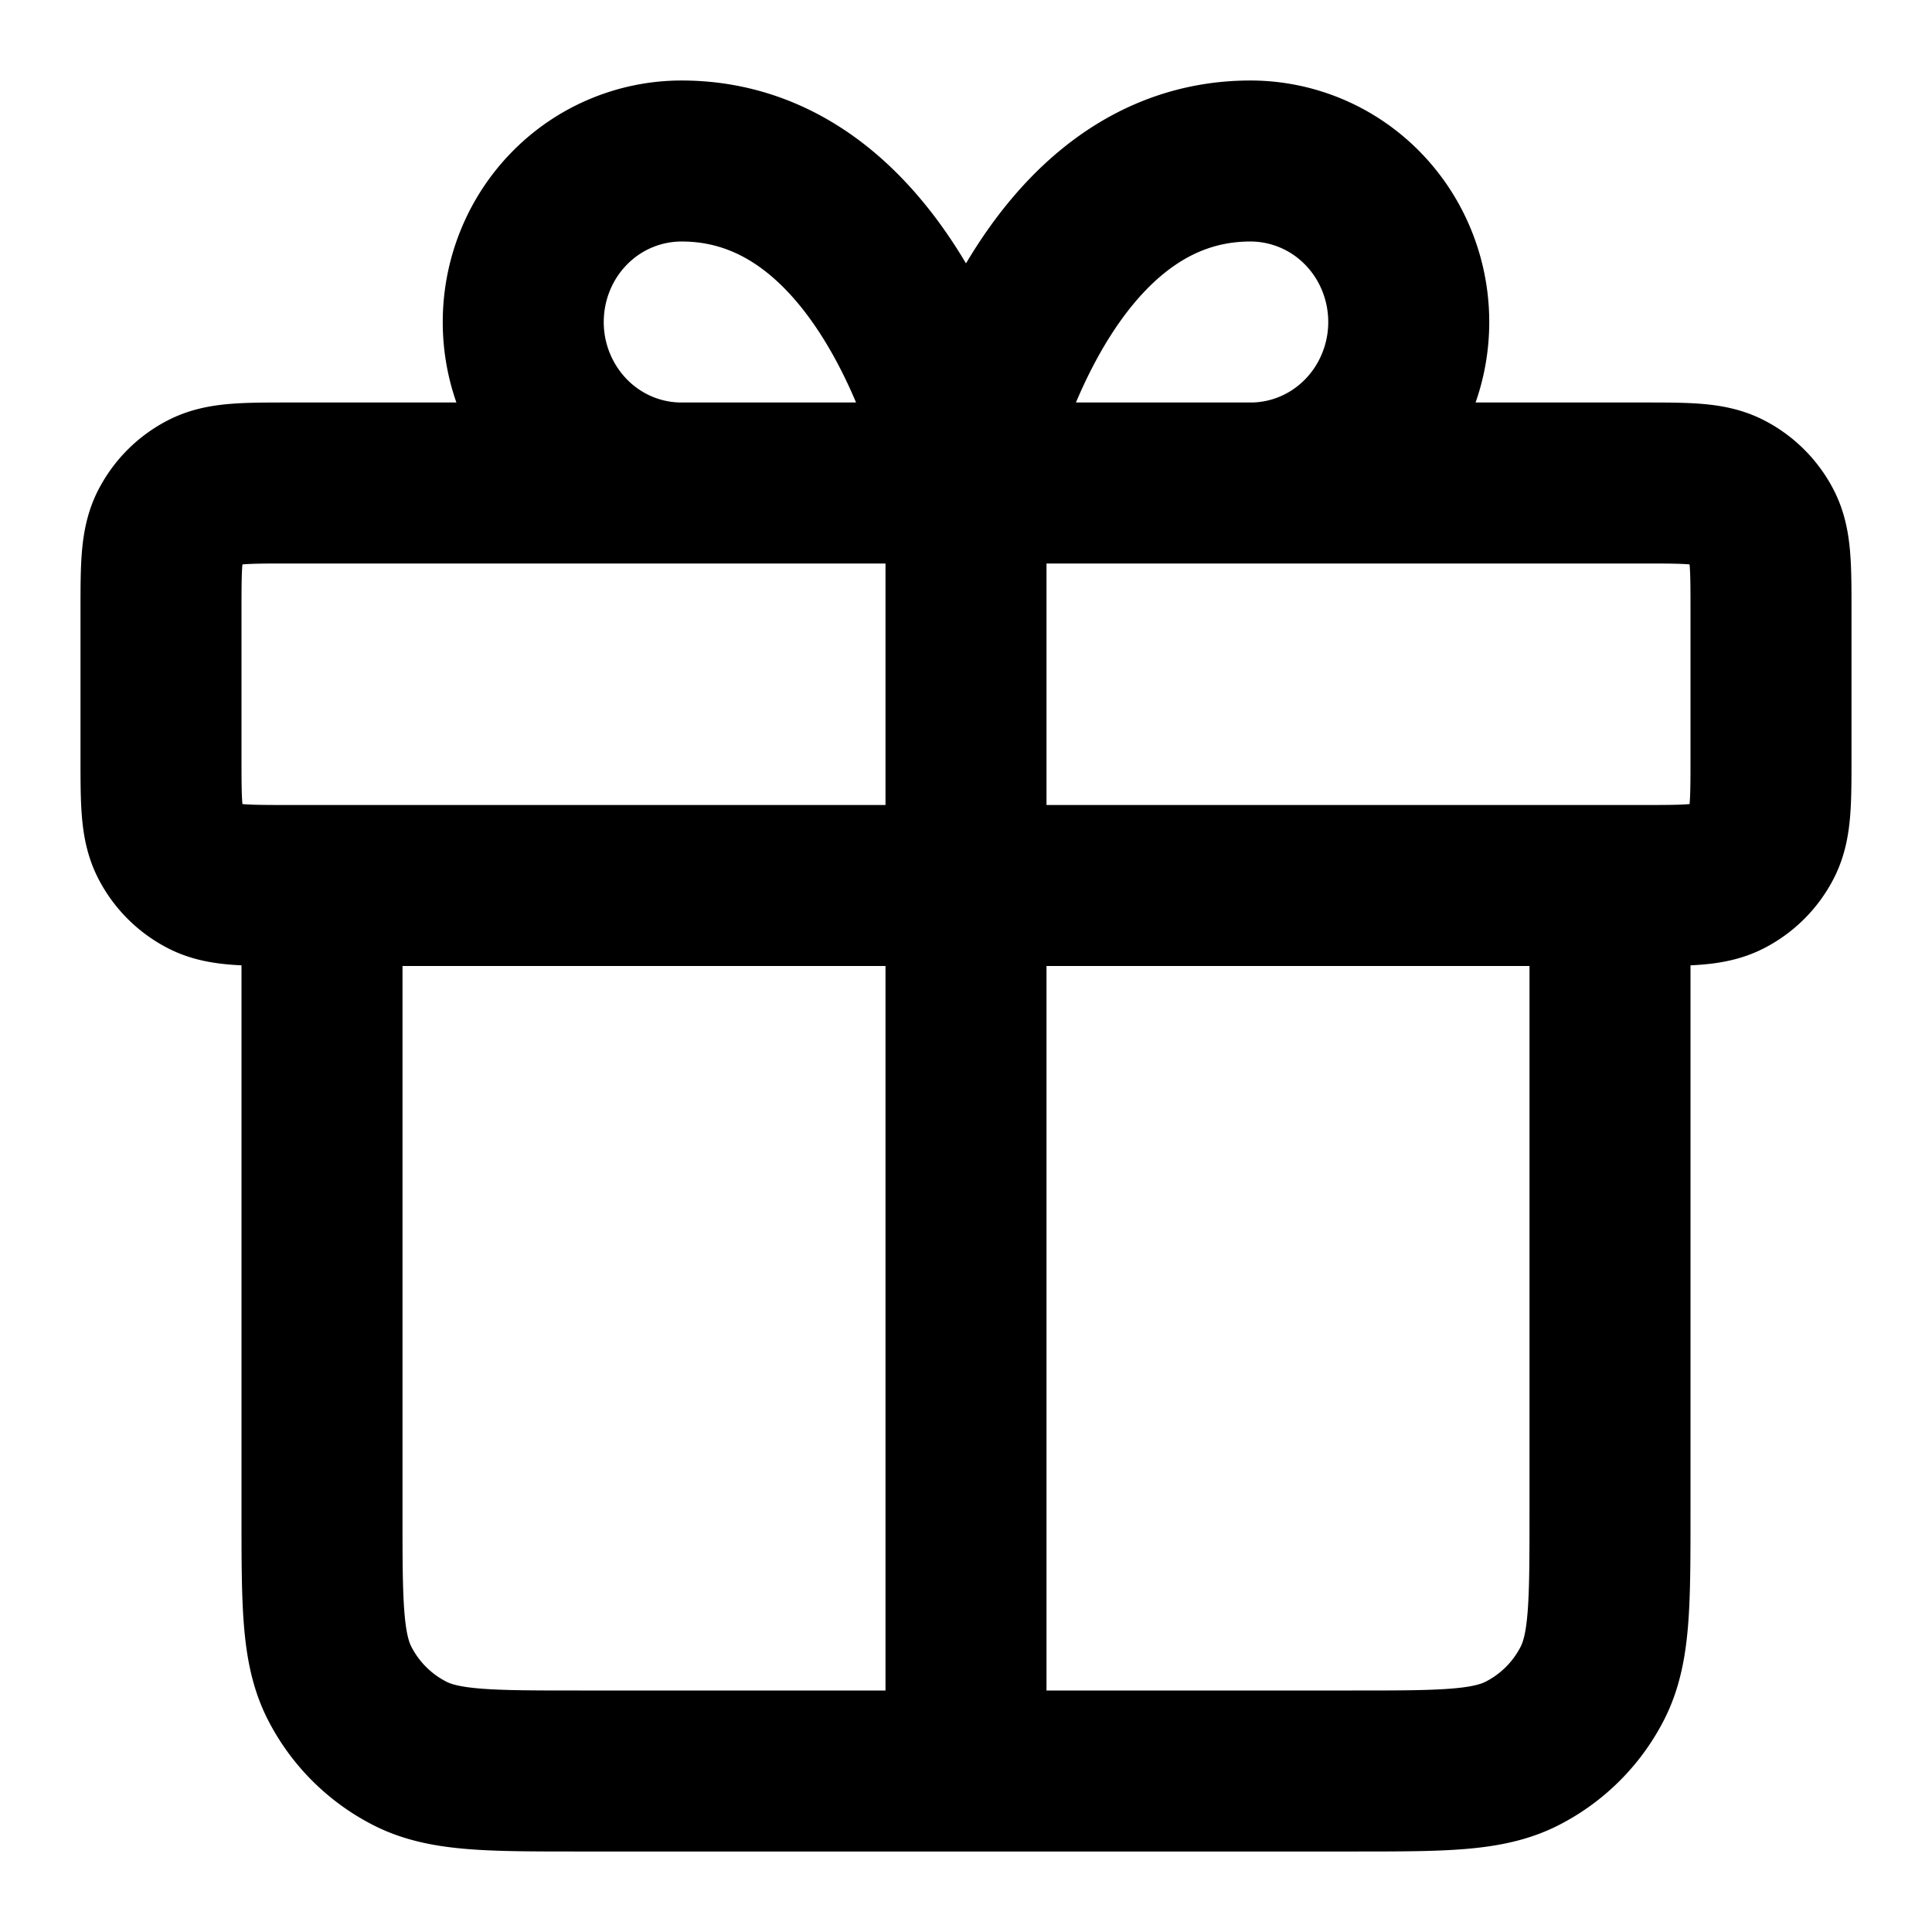 <svg xmlns="http://www.w3.org/2000/svg" fill="none" viewBox="0 0 24 24" stroke="currentColor"><path stroke="currentColor" stroke-linecap="round" stroke-linejoin="round" stroke-width="2" d="M12 6v16m0-16H8.464c-.52 0-1.02-.21-1.389-.586A2.02 2.02 0 0 1 6.5 4c0-.53.207-1.04.575-1.414A1.95 1.95 0 0 1 8.465 2C11.214 2 12 6 12 6m0 0h3.536c.52 0 1.02-.21 1.389-.586.368-.375.575-.884.575-1.414s-.207-1.04-.575-1.414A1.95 1.95 0 0 0 15.535 2C12.786 2 12 6 12 6m8 5v7.8c0 1.12 0 1.68-.218 2.108a2 2 0 0 1-.874.874C18.48 22 17.92 22 16.8 22H7.2c-1.12 0-1.68 0-2.108-.218a2 2 0 0 1-.874-.874C4 20.48 4 19.92 4 18.8V11M2 7.6v1.8c0 .56 0 .84.109 1.054a1 1 0 0 0 .437.437C2.76 11 3.04 11 3.6 11h16.8c.56 0 .84 0 1.054-.109a1 1 0 0 0 .437-.437C22 10.24 22 9.96 22 9.4V7.6c0-.56 0-.84-.109-1.054a1 1 0 0 0-.437-.437C21.24 6 20.96 6 20.4 6H3.6c-.56 0-.84 0-1.054.109a1 1 0 0 0-.437.437C2 6.76 2 7.04 2 7.6"/></svg>